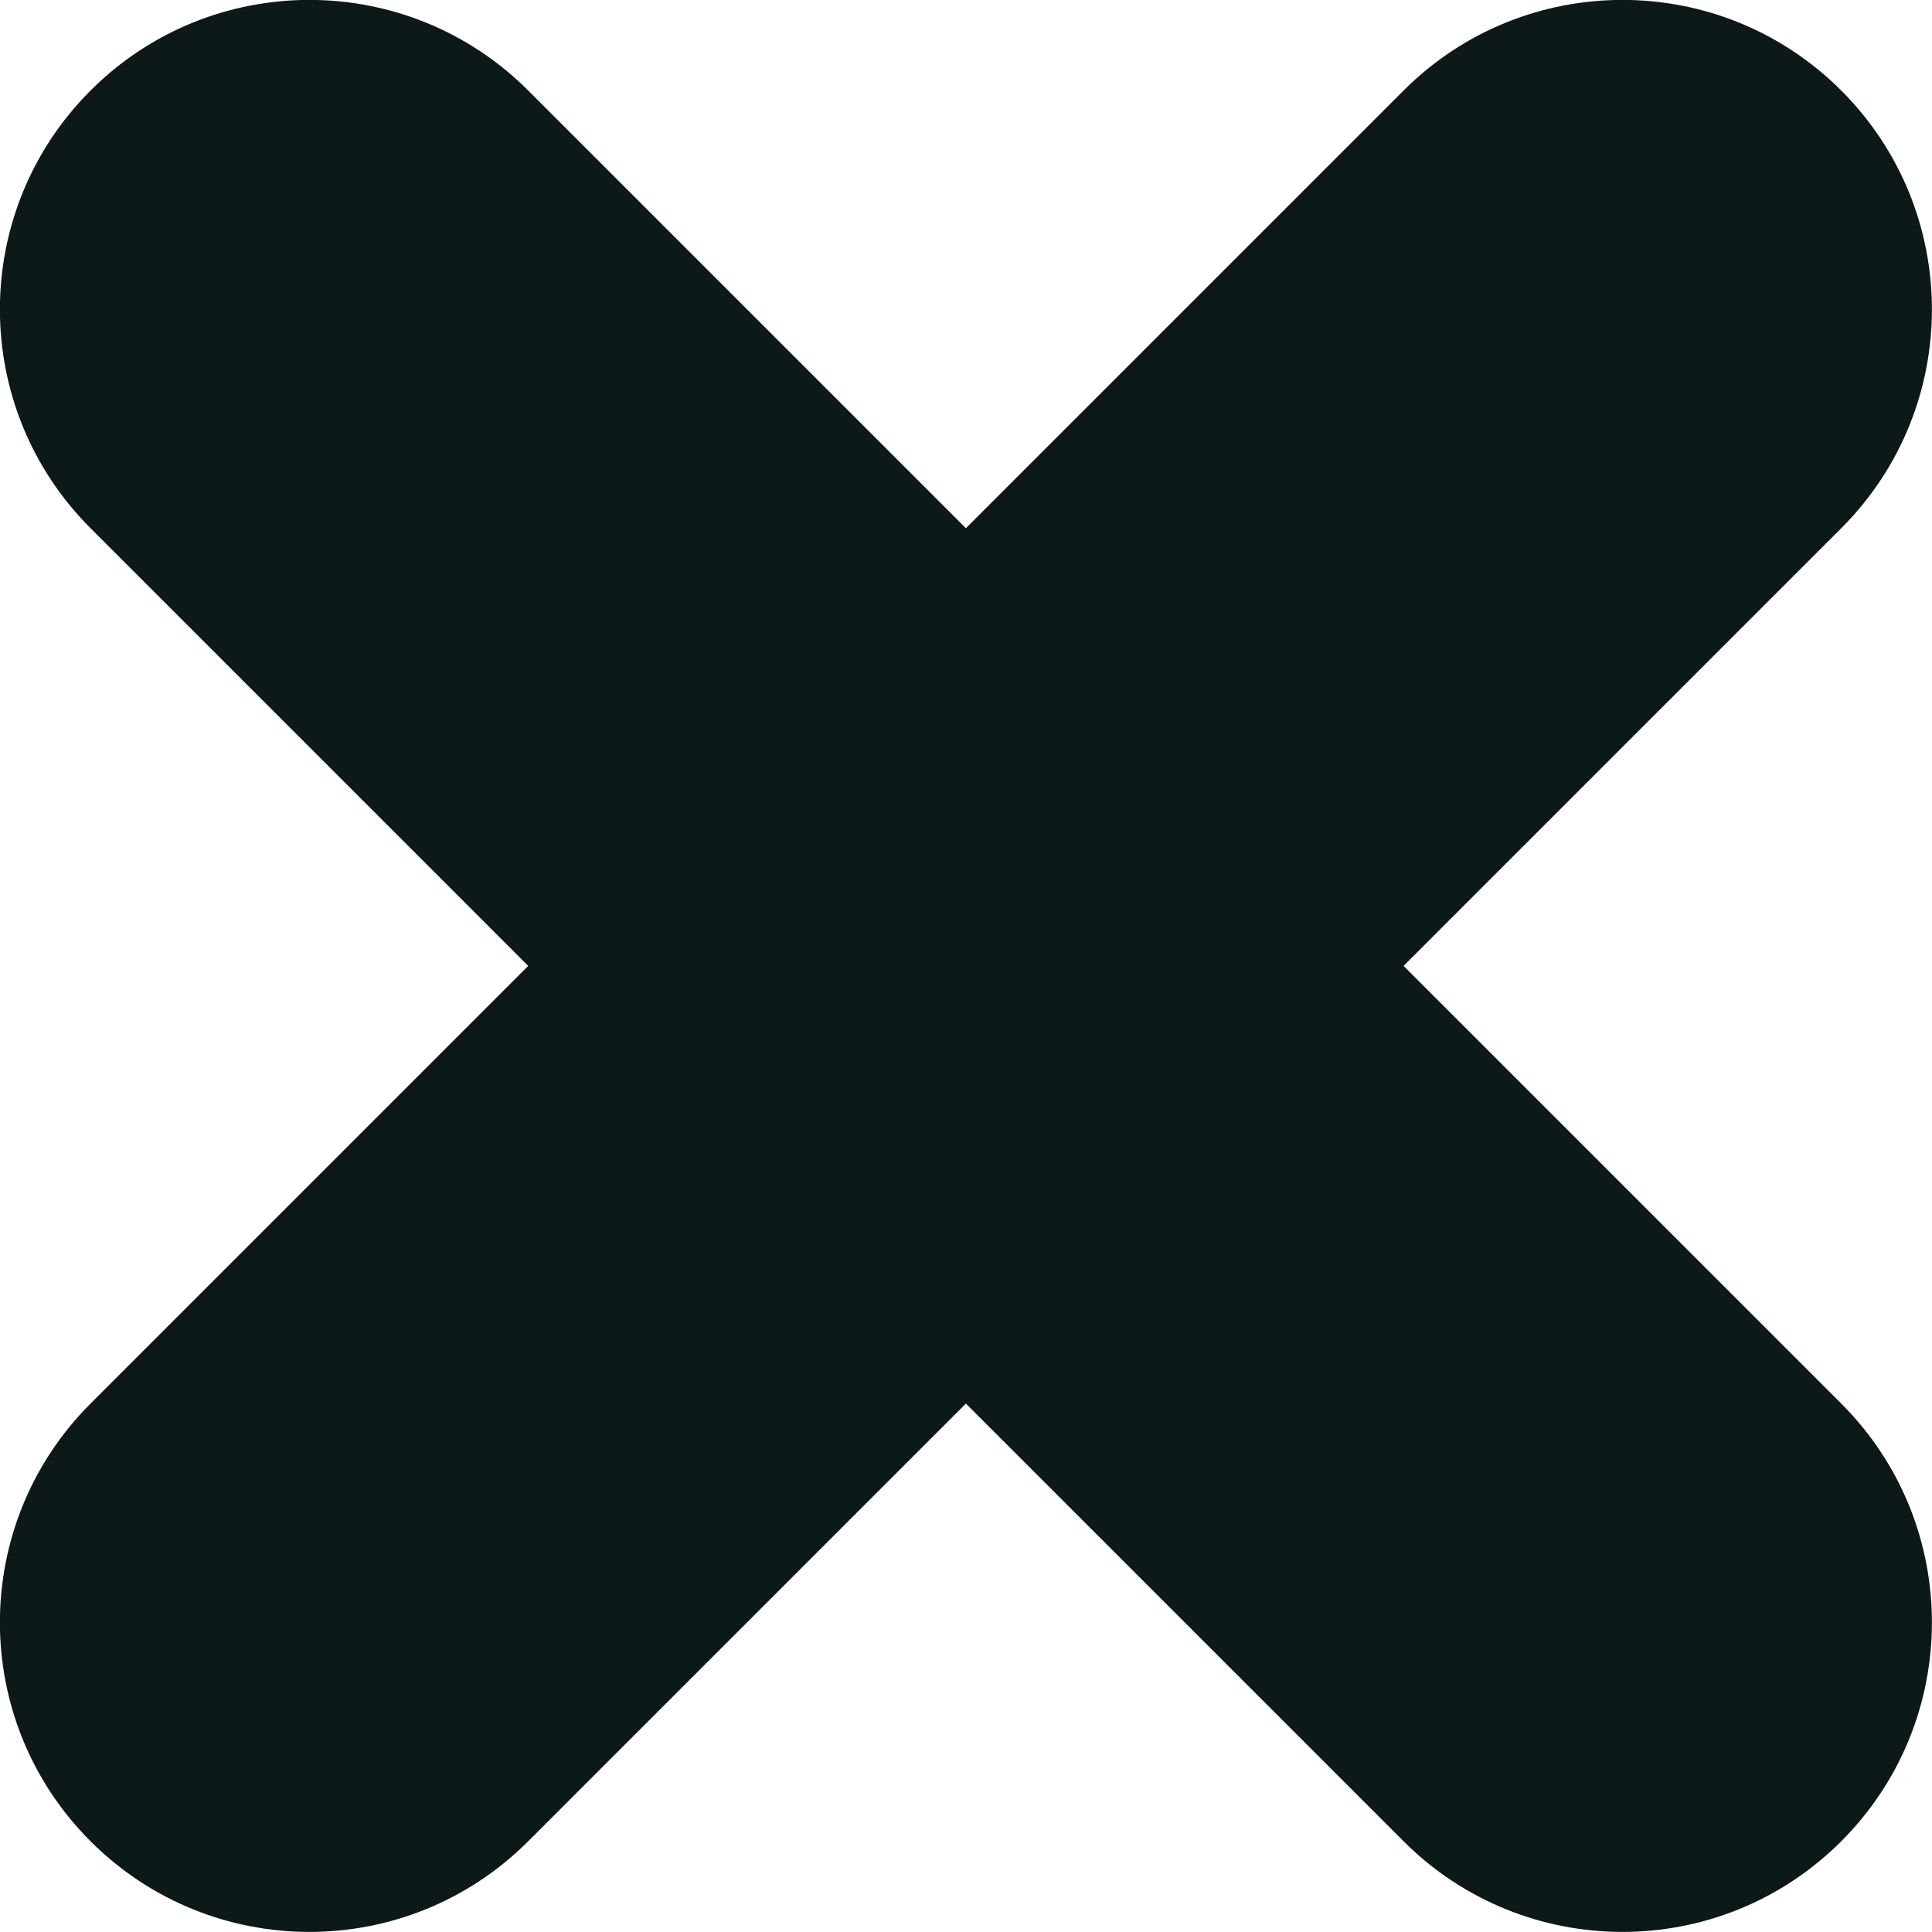 <svg width="35" height="35" viewBox="0 0 35 35" fill="none" xmlns="http://www.w3.org/2000/svg">
<g clip-path="url(#clip0)">
<path d="M25.427 17.498L33.356 9.569C35.546 7.38 35.546 3.83 33.356 1.64C31.167 -0.549 27.617 -0.549 25.427 1.64L17.498 9.569L9.569 1.64C7.38 -0.549 3.83 -0.549 1.64 1.64C-0.549 3.83 -0.549 7.38 1.64 9.569L9.569 17.498L1.64 25.427C-0.549 27.617 -0.549 31.167 1.64 33.356C3.83 35.546 7.38 35.546 9.569 33.356L17.498 25.427L25.427 33.356C27.617 35.546 31.167 35.546 33.356 33.356C35.546 31.167 35.546 27.617 33.356 25.427L25.427 17.498Z" fill="#0D1818"/>
</g>
<defs>
<clipPath id="clip0">
<rect width="35" height="35" fill="white"/>
</clipPath>
</defs>
</svg>
